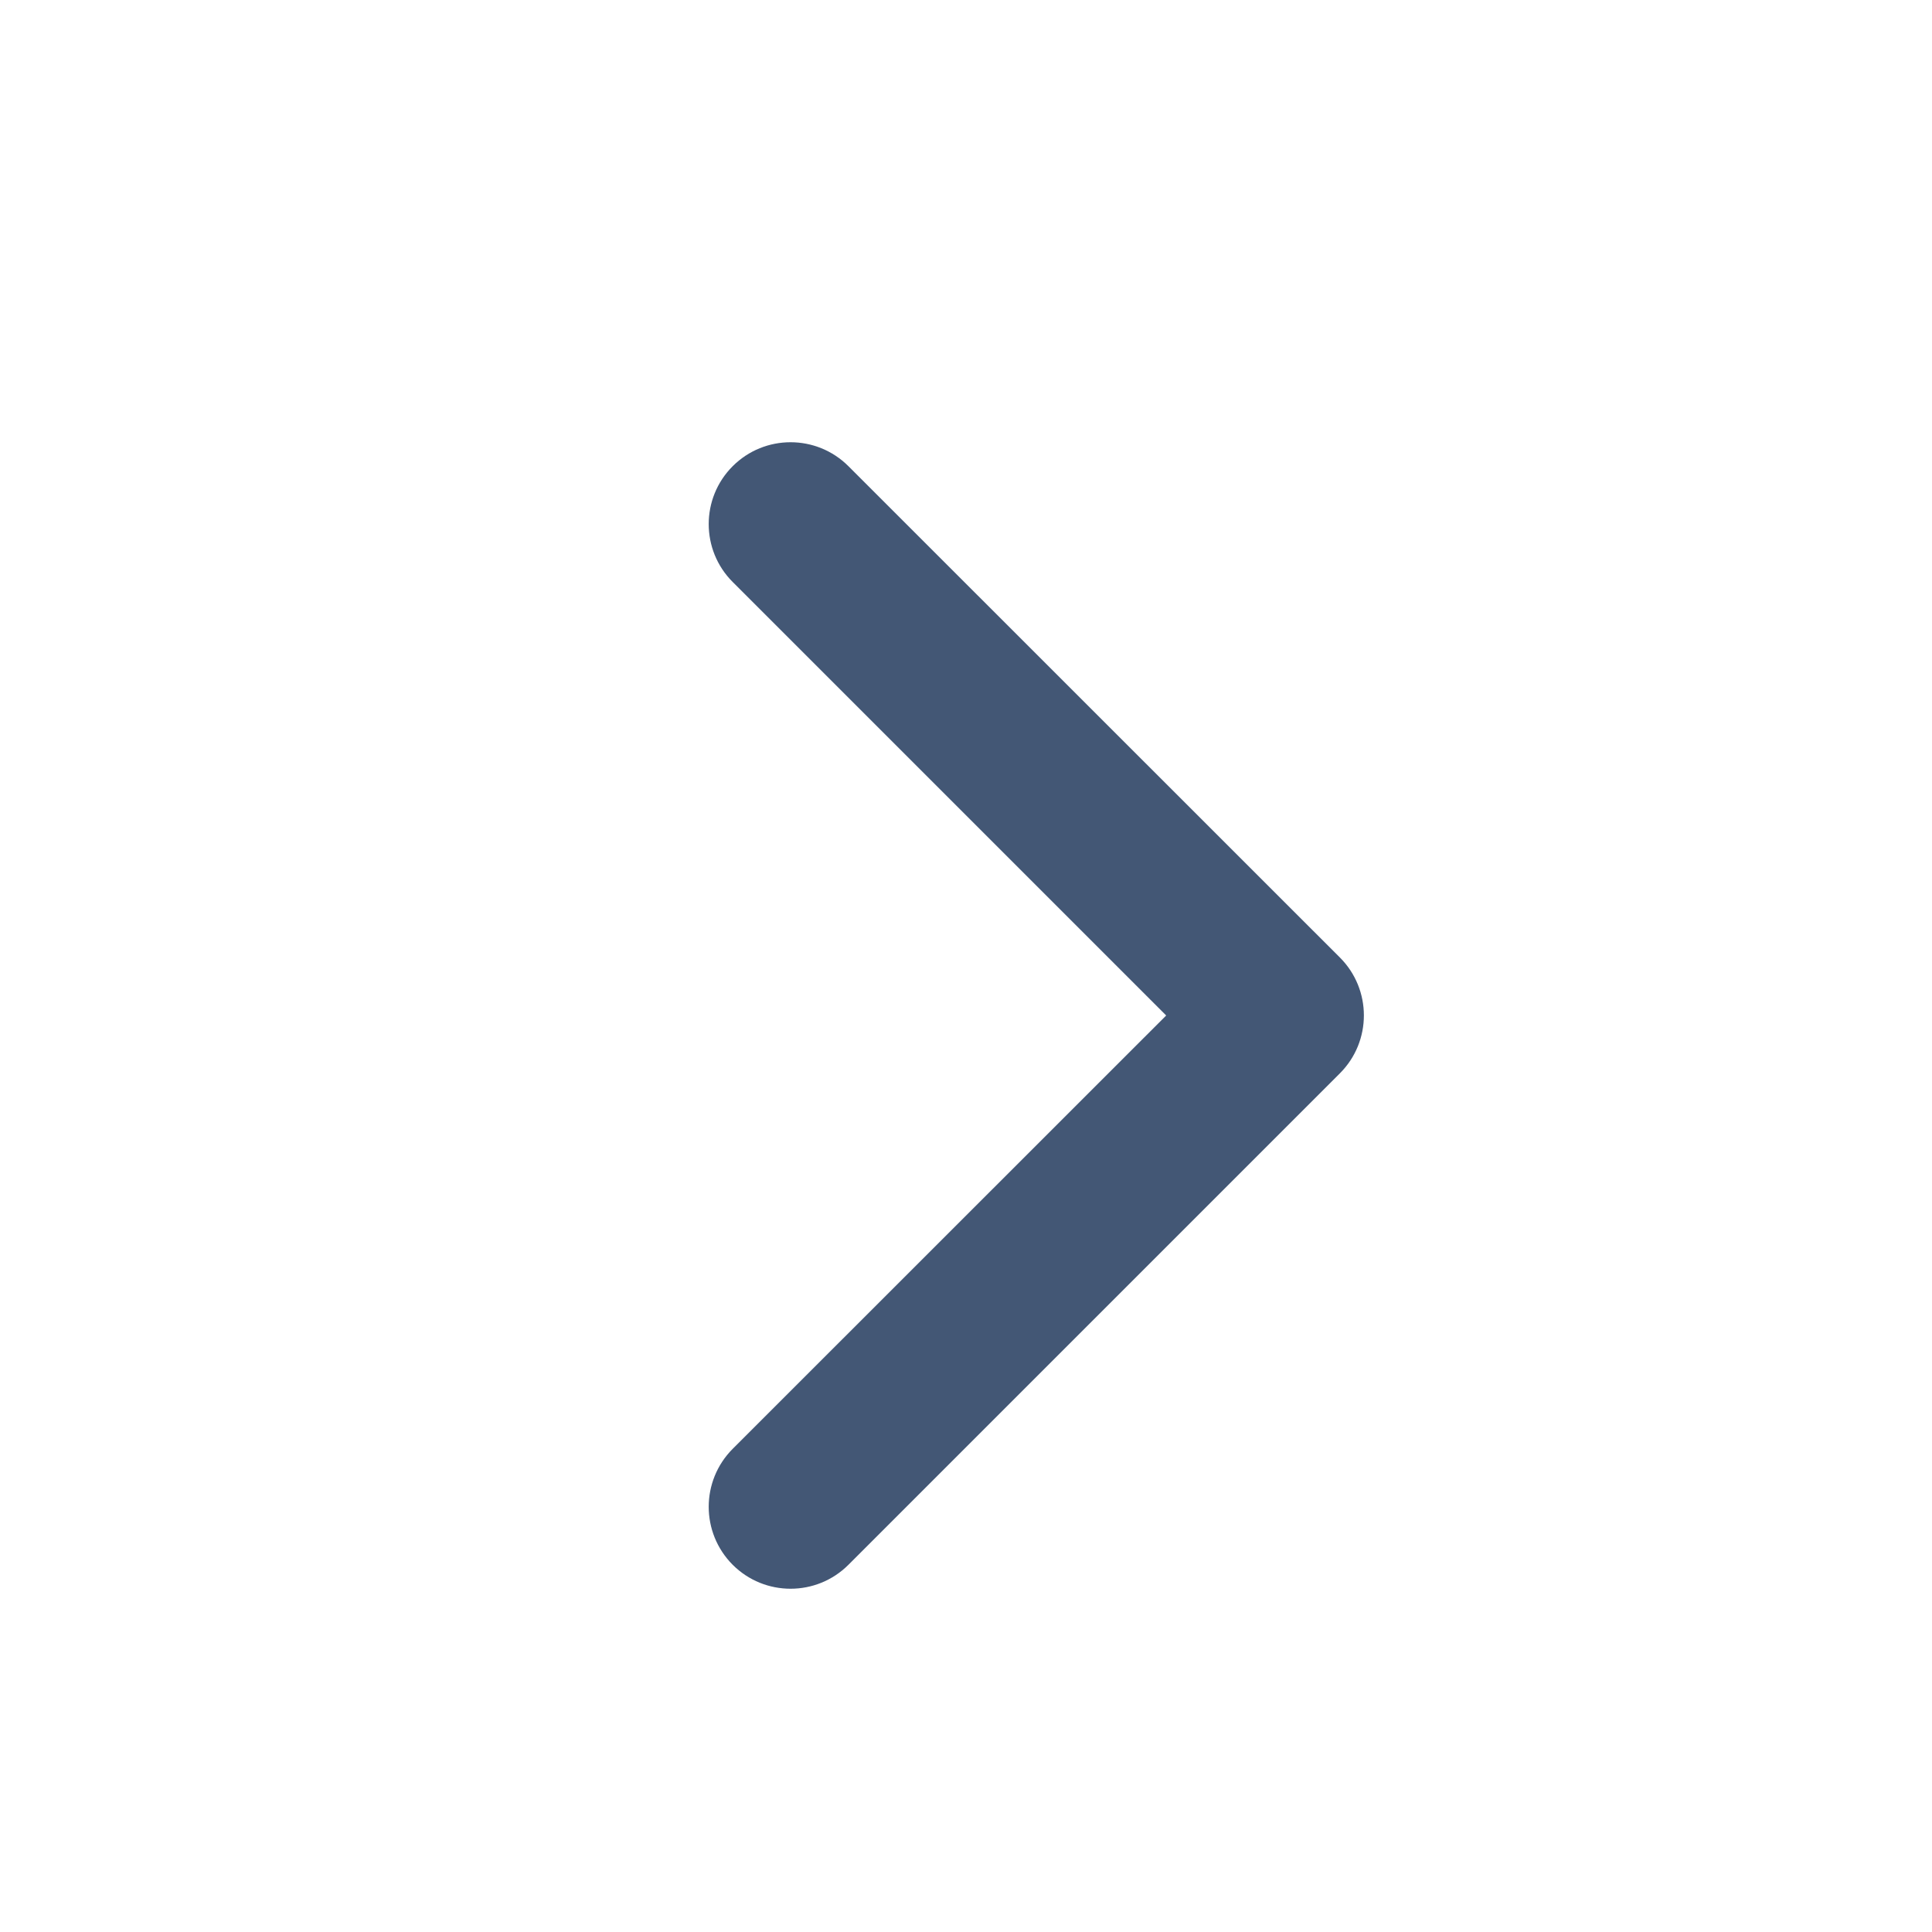 <svg width="13" height="13" viewBox="0 0 13 13" fill="none" xmlns="http://www.w3.org/2000/svg">
<path fill-rule="evenodd" clip-rule="evenodd" d="M4.93 3.137C5.145 2.922 5.494 2.922 5.709 3.137L9.016 6.443C9.231 6.658 9.231 7.007 9.016 7.222L5.709 10.529C5.494 10.744 5.145 10.744 4.93 10.529C4.715 10.313 4.715 9.965 4.93 9.749L7.847 6.833L4.93 3.916C4.715 3.701 4.715 3.352 4.93 3.137Z" fill="#435775"/>
</svg>
